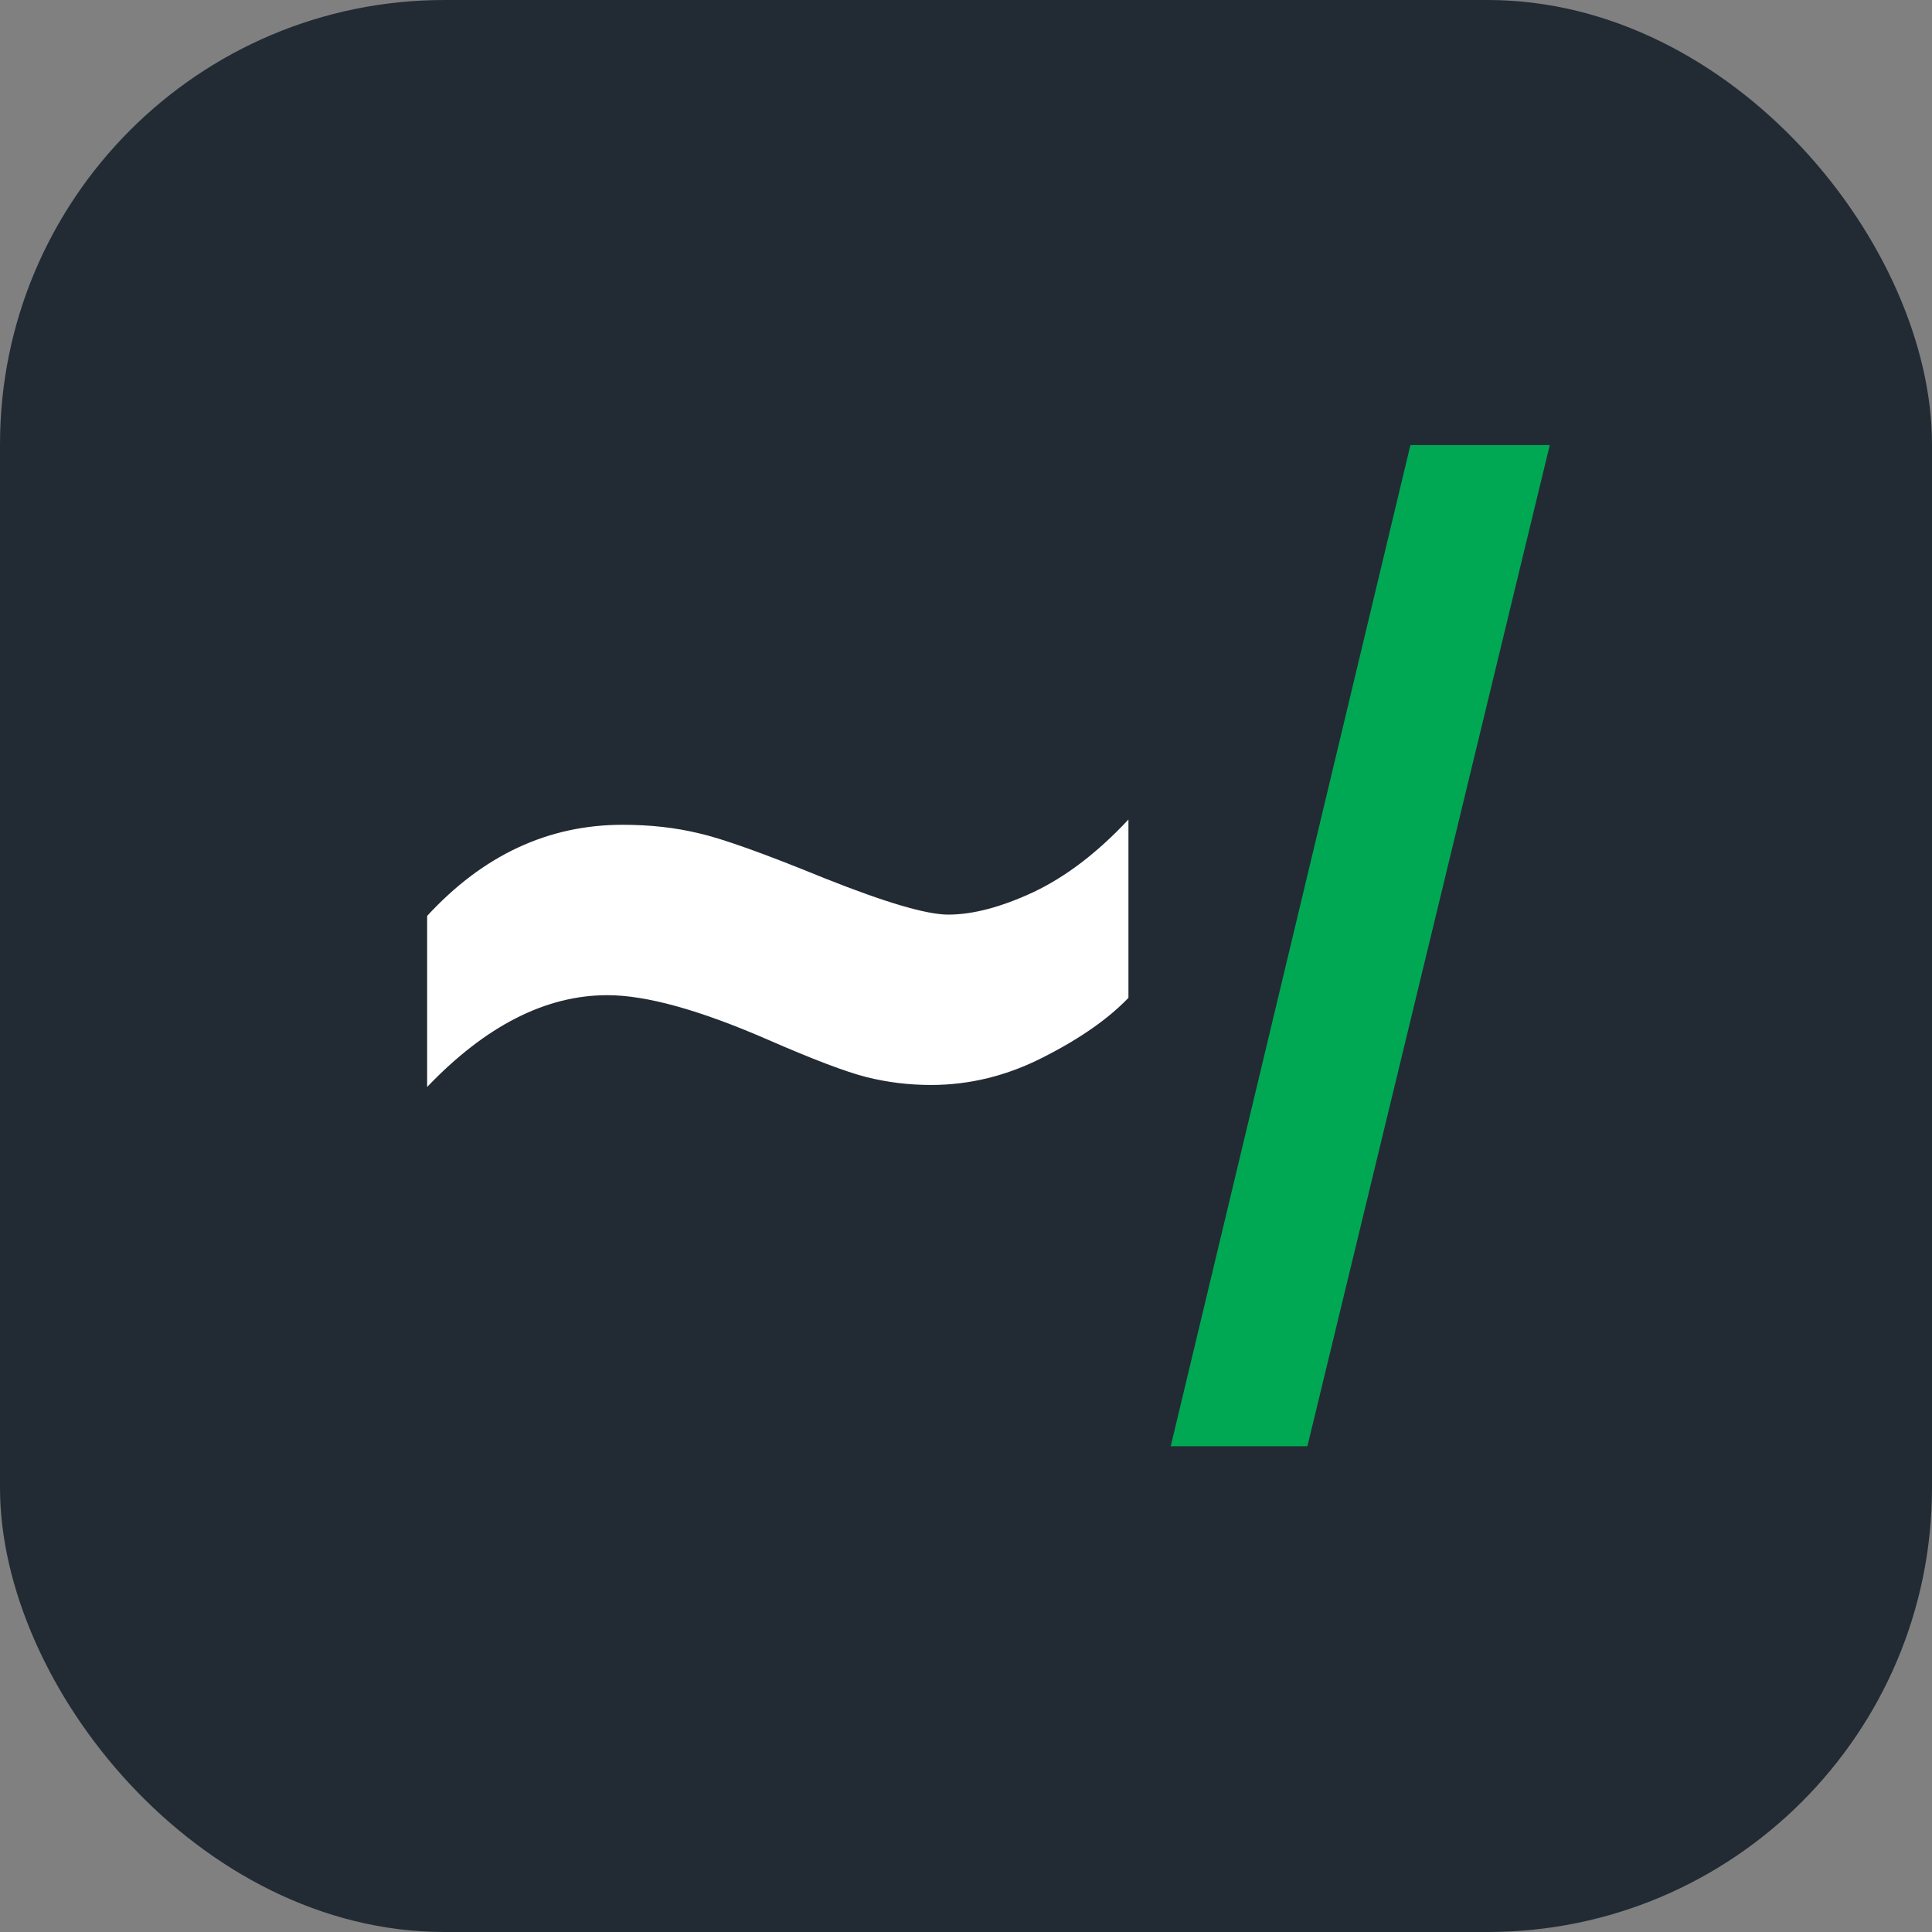 <svg width="100" height="100" viewBox="0 0 100 100" fill="none" xmlns="http://www.w3.org/2000/svg">
<rect x="0" y="0" width="100" height="100" fill="#808080" stroke="none"/>
<rect width="100" height="100" rx="23" fill="#222B34"/>
<path d="M22.109 56.261V47.408C25.003 44.264 28.376 42.691 32.227 42.691C33.662 42.691 34.984 42.84 36.191 43.136C37.399 43.409 39.564 44.184 42.685 45.46C45.83 46.713 47.961 47.34 49.077 47.34C50.353 47.34 51.823 46.953 53.486 46.178C55.172 45.38 56.813 44.127 58.408 42.418V51.647C57.36 52.74 55.89 53.766 53.999 54.723C52.13 55.68 50.194 56.158 48.188 56.158C47.049 56.158 45.933 56.022 44.839 55.748C43.768 55.475 42.059 54.825 39.712 53.8C36.203 52.273 33.446 51.51 31.44 51.51C28.25 51.51 25.14 53.093 22.109 56.261Z" fill="white"/>
<path d="M60.596 74.855L73.003 23.038H80.215L67.671 74.855H60.596Z" fill="#00A853"/>
</svg>
